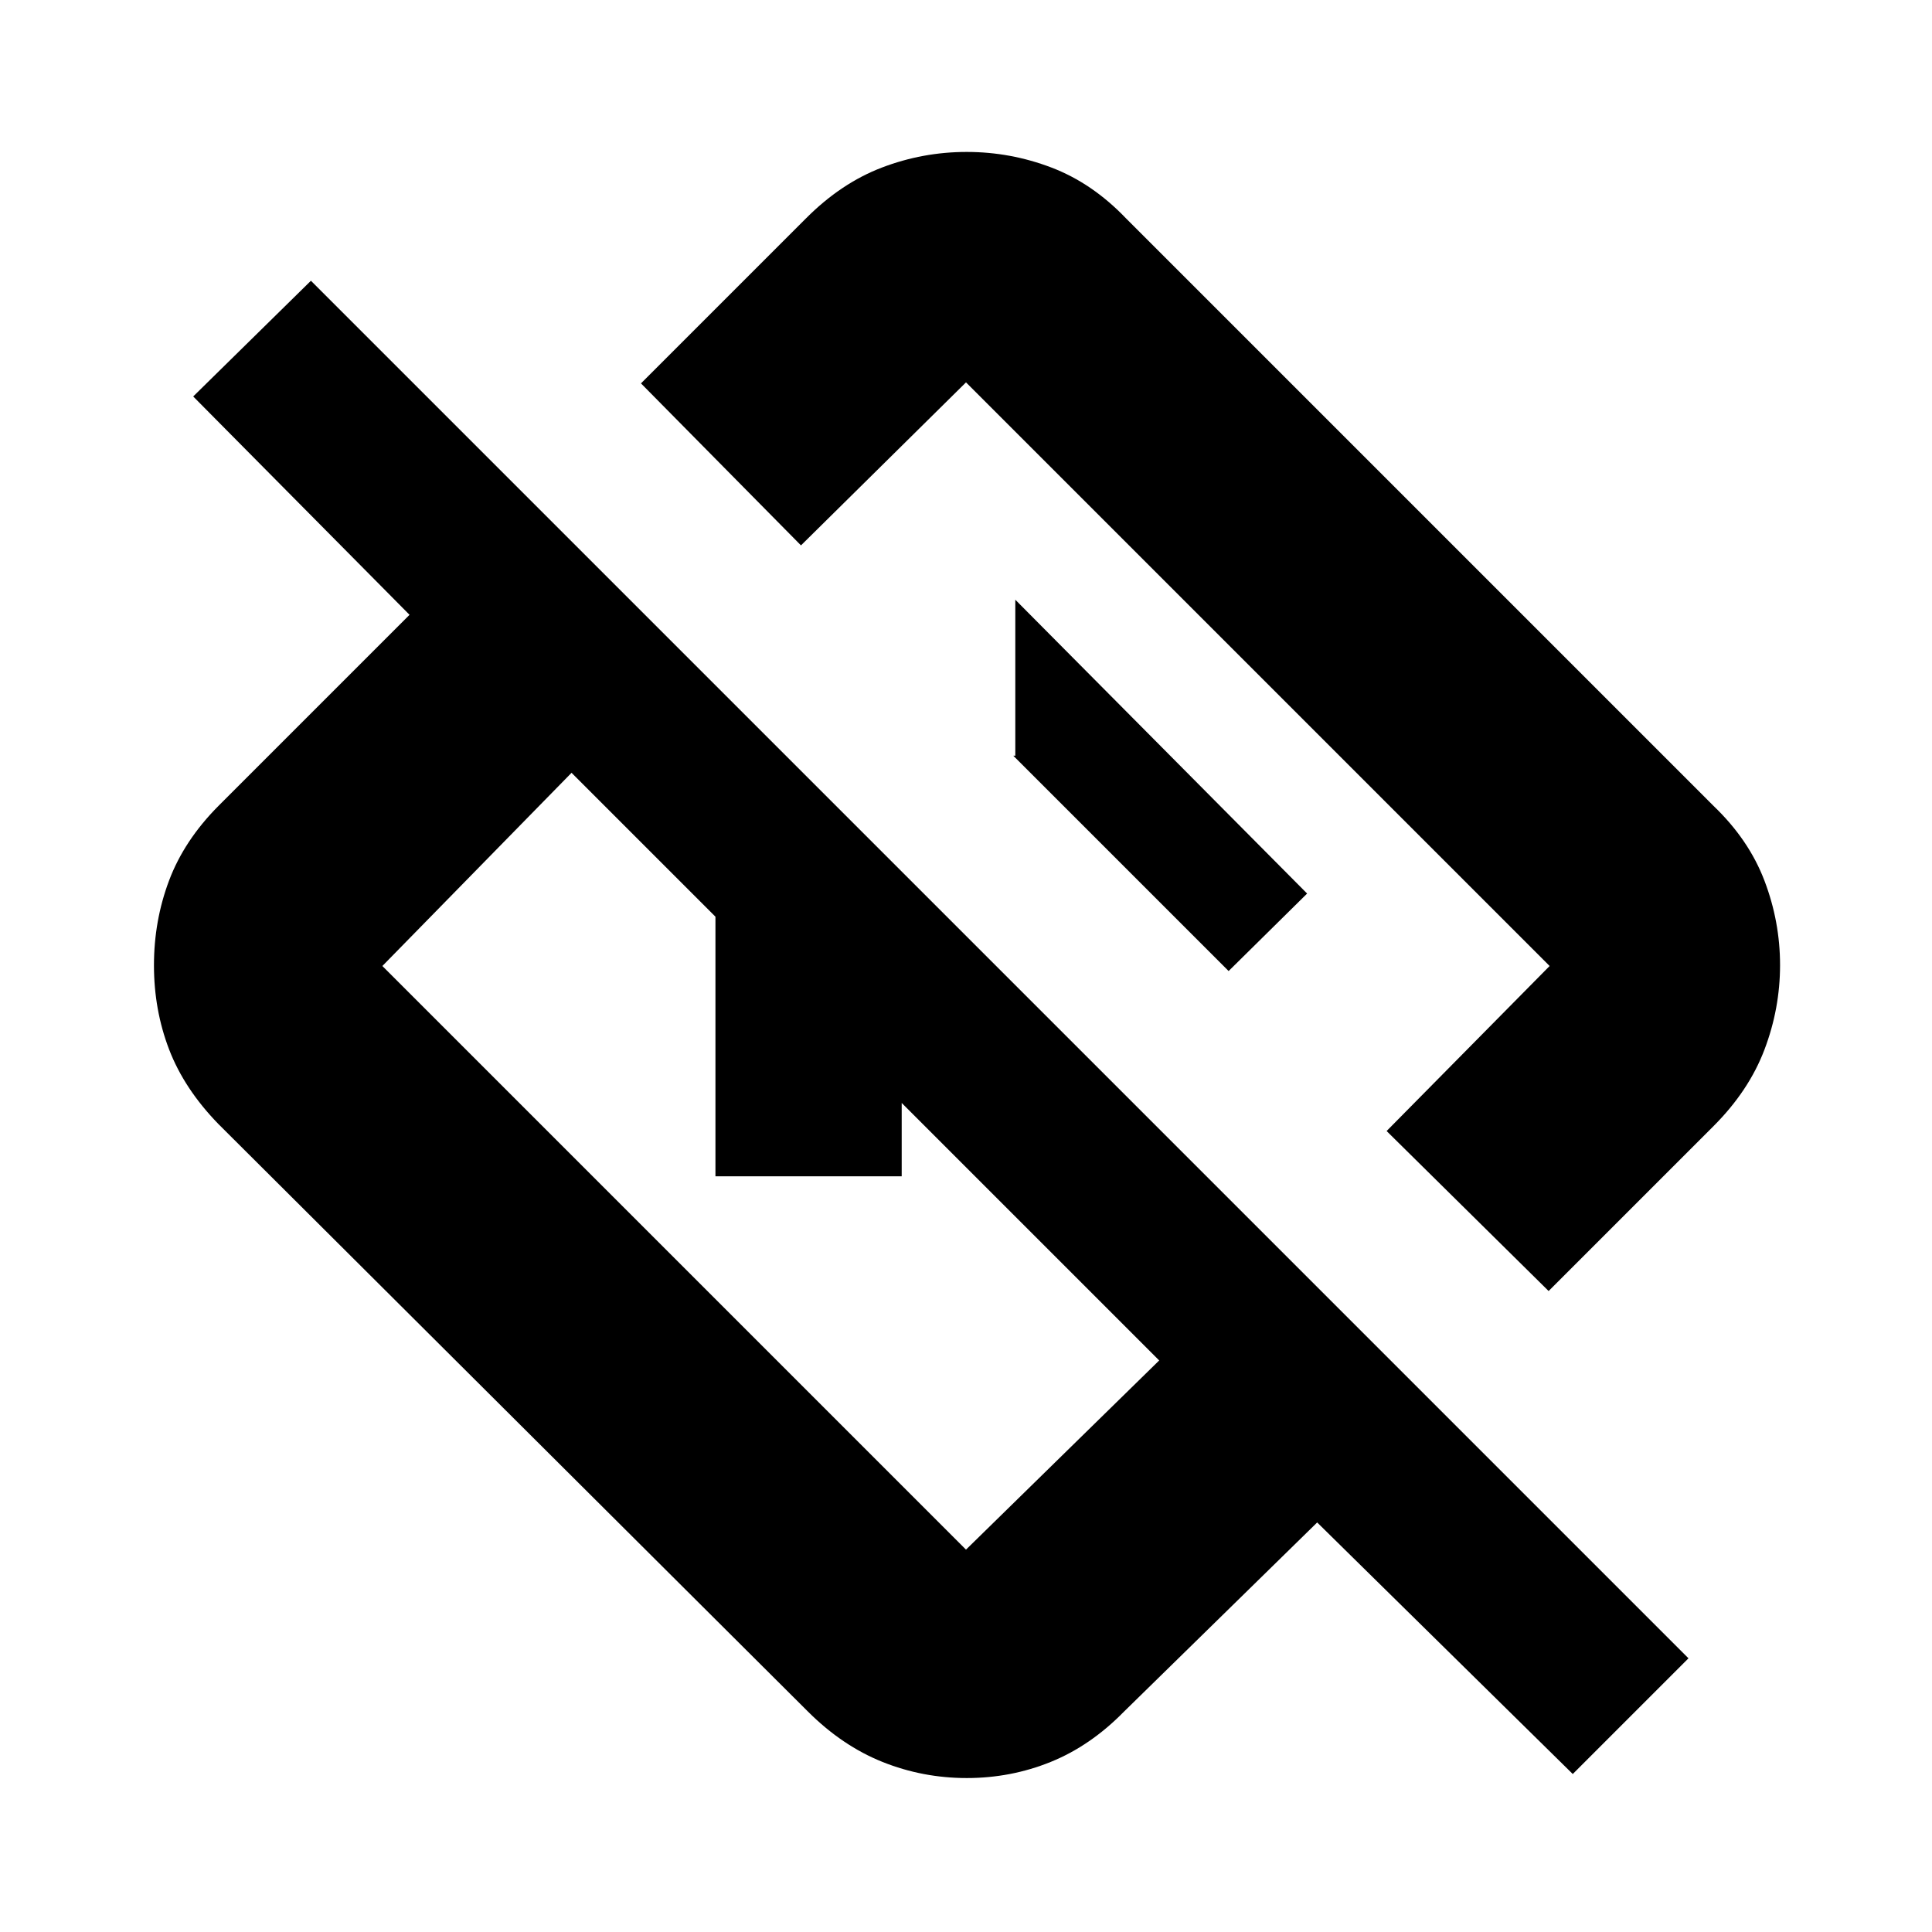 <svg xmlns="http://www.w3.org/2000/svg" height="20" viewBox="0 -960 960 960" width="20"><path d="m781.5-78.5-127-125-96 94q-16.66 17-36.44 25-19.78 8-41.67 8t-41.87-8q-19.98-8-37.02-25l-293-292Q91.5-419 84-438.61q-7.5-19.6-7.5-41.75 0-22.14 7.5-42.08 7.5-19.94 24.5-37.06l95-95L96-763l58.5-57.5L839-136l-57.5 57.5ZM576-284 284-576l-94 96 290 290 96-94Zm193.5-34.5L689-398l81-82-290-290-82 81-79.5-80.5 82-82q17.43-17.5 37.73-25.25 20.31-7.75 42.11-7.75t42.11 7.75q20.32 7.75 37.05 25.25l292 292q17.5 16.76 25.25 37.11 7.75 20.35 7.75 41.94 0 21.59-7.75 42.01-7.75 20.42-25.25 37.94l-82 82Zm-225-226Zm-99 129Zm-90 40V-516q0-18.8 13.85-32.65Q383.2-562.5 402-562.5h10.5l93 93h-57.45v94H355.5Zm255-102 39-38.5-145-146v77.5h-1l107 107Z"/></svg>